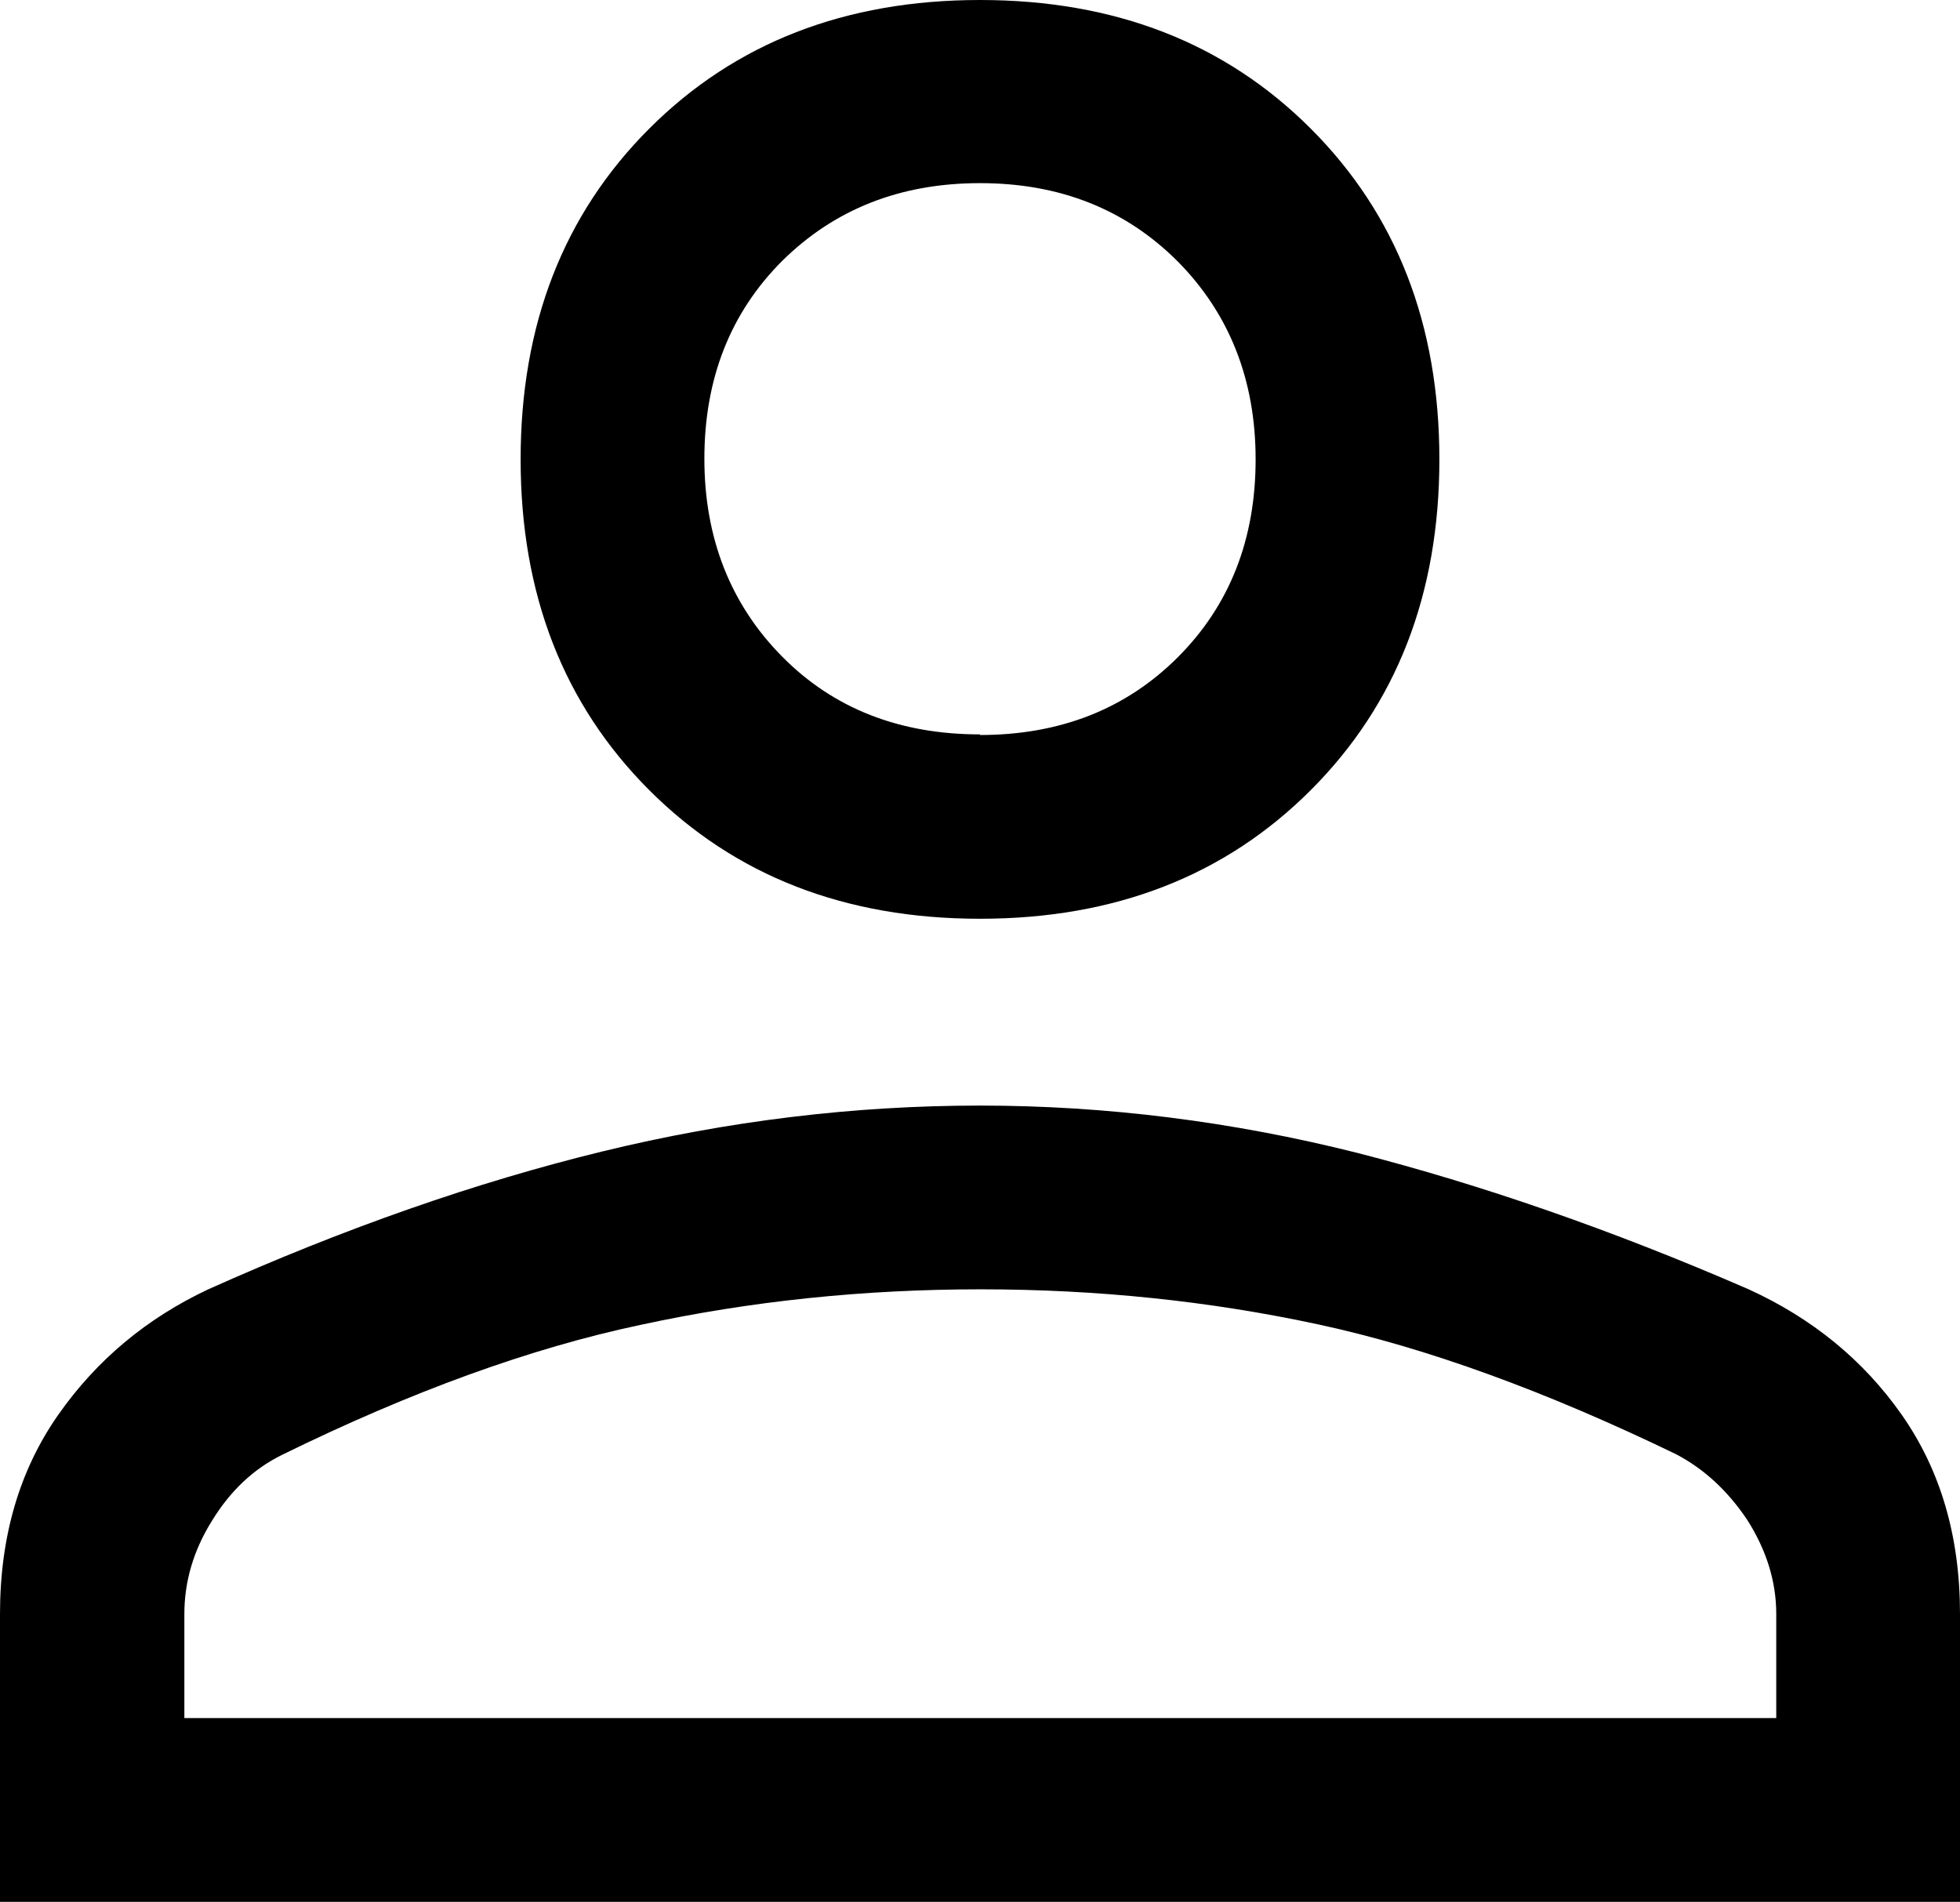<?xml version="1.0" encoding="UTF-8"?><svg id="Layer_1" xmlns="http://www.w3.org/2000/svg" viewBox="0 0 32 31.05"><path d="M16,15c-2.2,0-4-.7-5.4-2.1s-2.1-3.2-2.1-5.4,.7-4,2.1-5.4c1.4-1.4,3.2-2.1,5.4-2.1s4,.7,5.4,2.1c1.4,1.4,2.1,3.2,2.1,5.4s-.7,4-2.1,5.4-3.2,2.1-5.4,2.1ZM0,31.05v-4.7c0-1.27,.32-2.35,.95-3.25,.63-.9,1.45-1.58,2.45-2.05,2.23-1,4.38-1.75,6.43-2.25,2.05-.5,4.11-.75,6.17-.75s4.12,.26,6.15,.77c2.03,.52,4.17,1.26,6.4,2.23,1.03,.47,1.87,1.15,2.5,2.05,.63,.9,.95,1.98,.95,3.25v4.7H0Zm3-3H29v-1.7c0-.53-.16-1.04-.47-1.53-.32-.48-.71-.84-1.17-1.08-2.13-1.03-4.08-1.74-5.85-2.12-1.77-.38-3.6-.57-5.5-.57s-3.75,.19-5.55,.58c-1.8,.38-3.75,1.09-5.85,2.12-.47,.23-.85,.59-1.15,1.08-.3,.48-.45,.99-.45,1.52v1.7ZM16,12c1.3,0,2.38-.42,3.23-1.27,.85-.85,1.27-1.93,1.27-3.23s-.43-2.38-1.27-3.23c-.85-.85-1.92-1.28-3.23-1.28s-2.38,.43-3.23,1.27c-.85,.85-1.27,1.93-1.27,3.23s.43,2.38,1.27,3.23,1.92,1.27,3.23,1.27Z"/></svg>